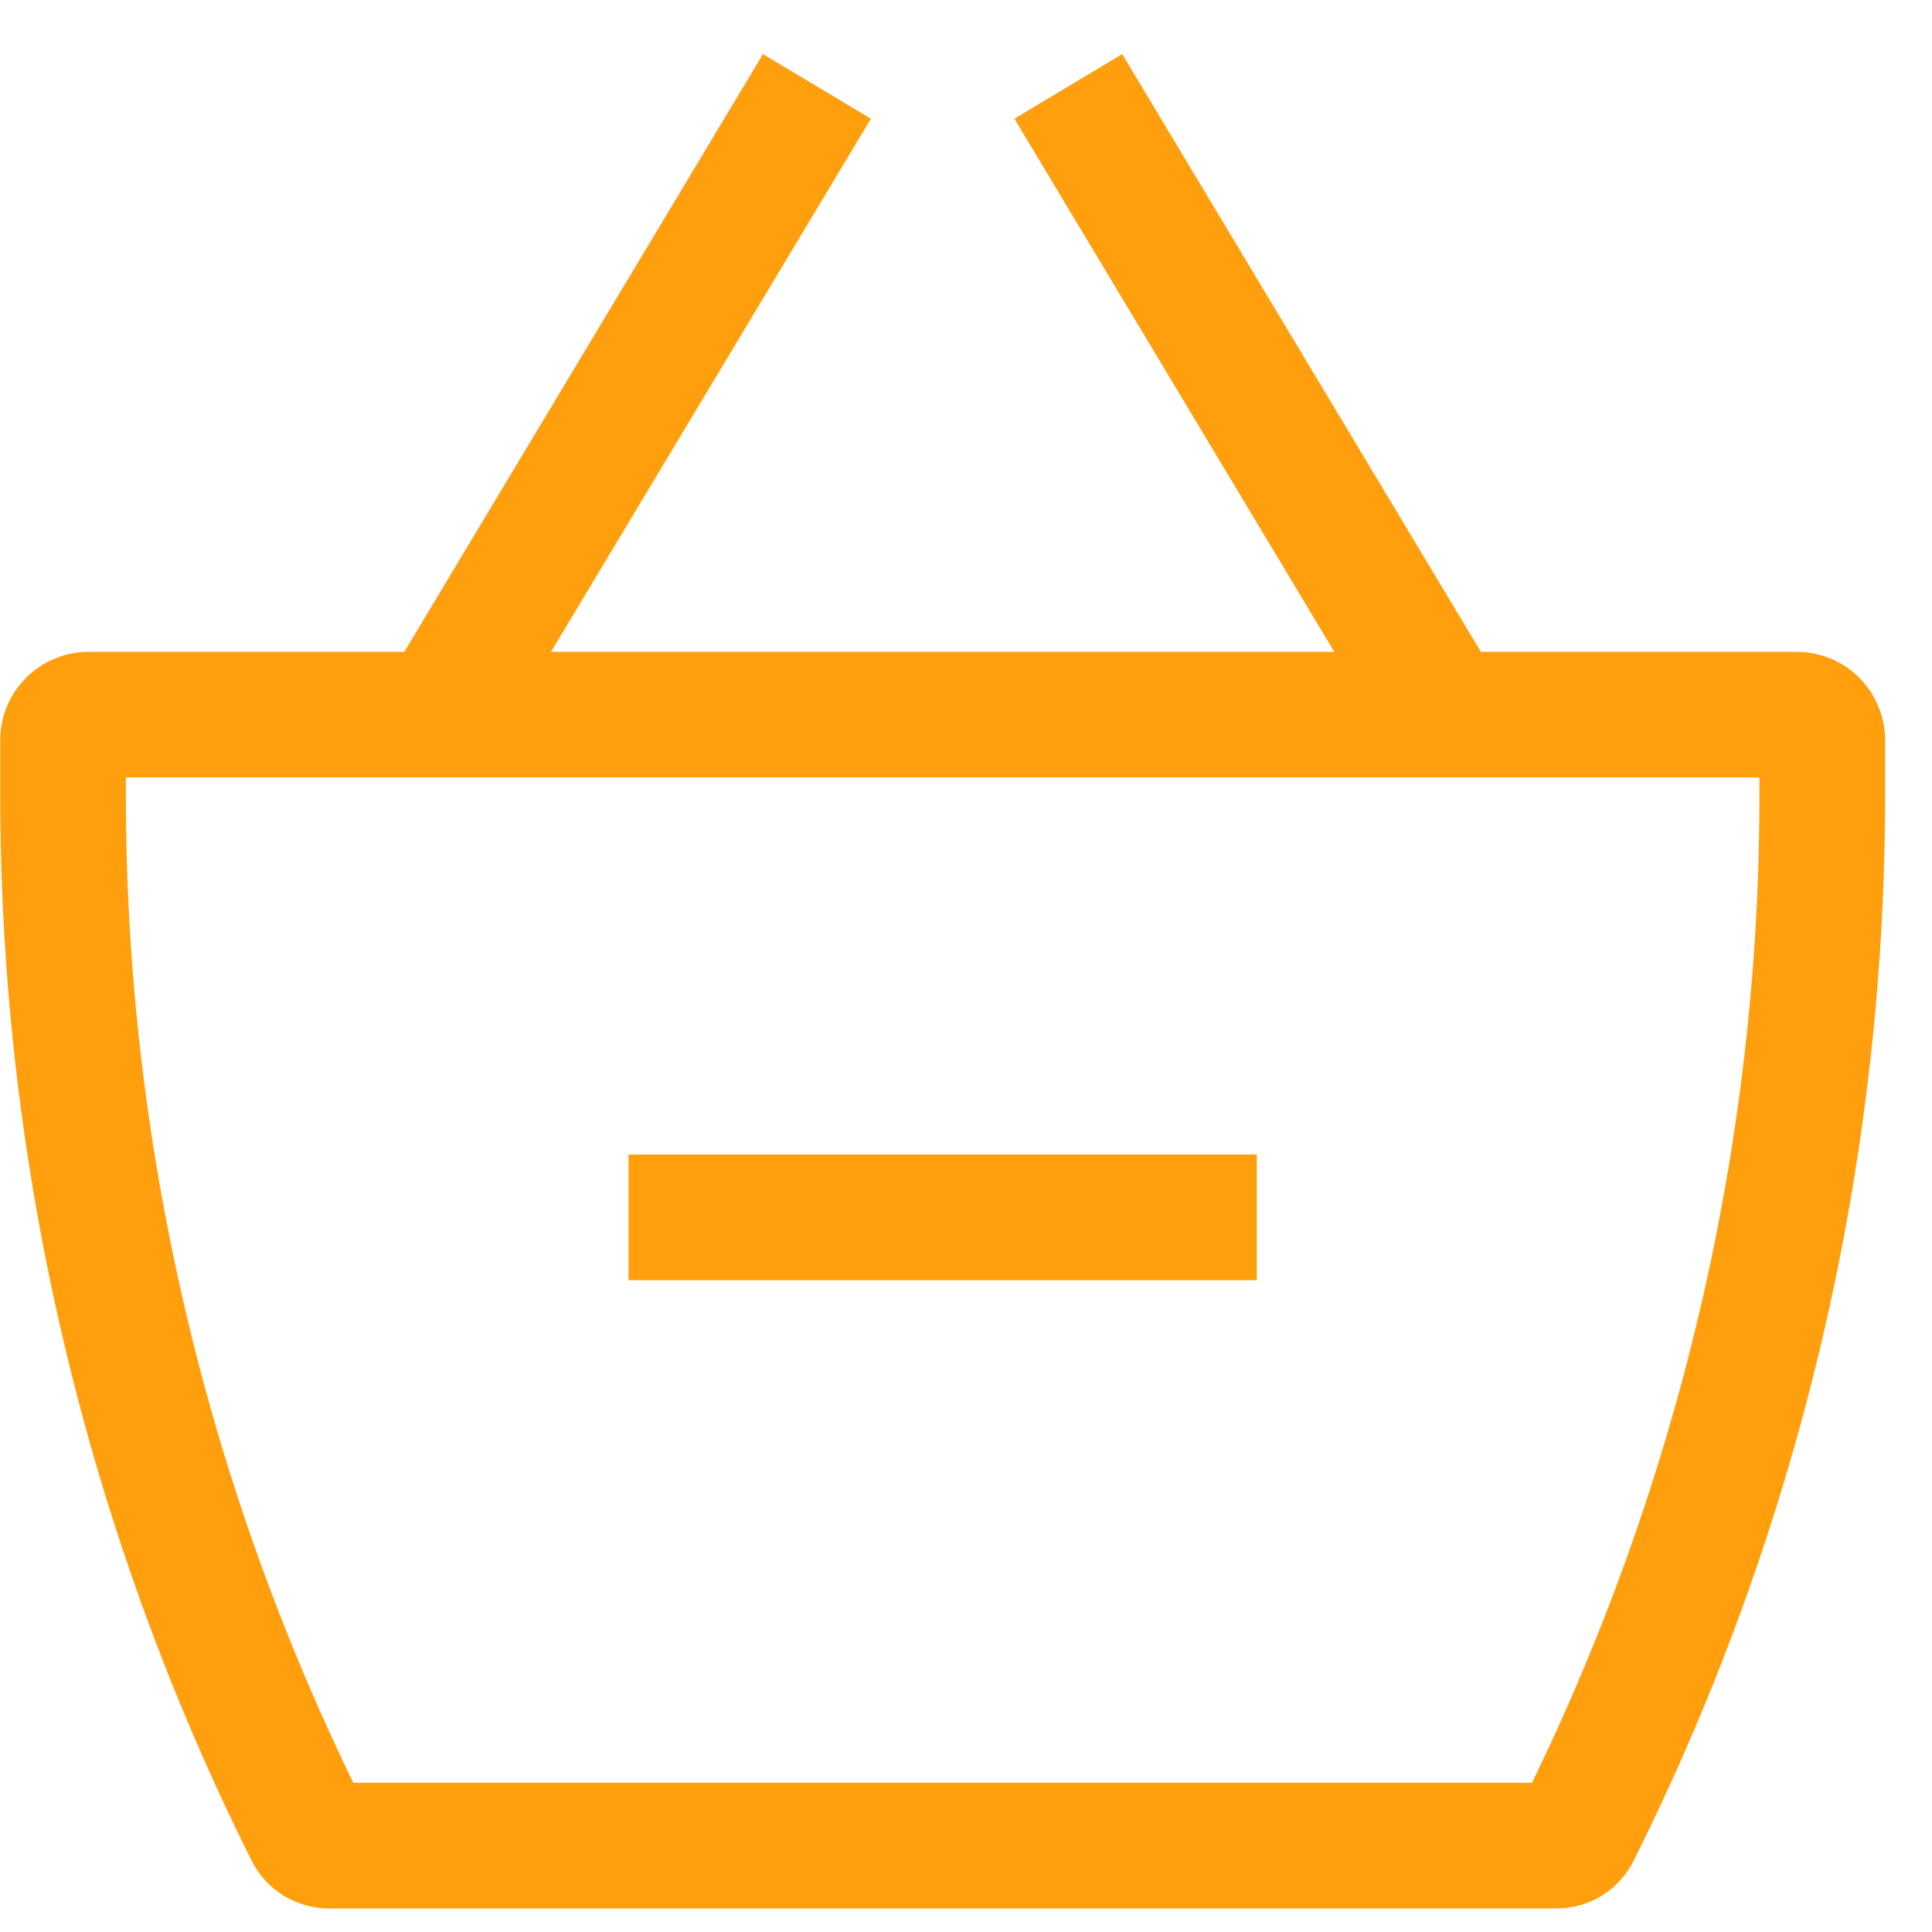 <svg width="41" height="41" viewBox="0 0 41 41" fill="none" xmlns="http://www.w3.org/2000/svg">
<g clip-path="url(#clip0_140_1776)">
<path d="M1.879 16.5H38.13V13.833H1.879V16.5ZM37.338 15.708V16.879H40.005V15.708H37.338ZM33.034 37.833H6.975V40.5H33.034V37.833ZM2.671 16.879V15.708H0.005V16.879H2.671ZM7.727 38.297C4.402 31.647 2.671 24.314 2.671 16.879H0.005C0.005 24.729 1.831 32.471 5.343 39.492L7.727 38.297ZM6.975 37.833C7.295 37.833 7.586 38.015 7.727 38.297L5.343 39.492C5.495 39.795 5.728 40.049 6.016 40.227C6.305 40.405 6.637 40.5 6.975 40.5V37.833ZM32.282 38.297C32.352 38.158 32.459 38.04 32.592 37.958C32.725 37.877 32.878 37.833 33.034 37.833V40.5C33.727 40.5 34.357 40.111 34.666 39.492L32.282 38.297ZM37.338 16.879C37.338 24.313 35.605 31.647 32.282 38.297L34.666 39.492C38.177 32.471 40.005 24.729 40.005 16.879H37.338ZM38.13 16.5C37.92 16.5 37.719 16.416 37.57 16.268C37.422 16.119 37.338 15.918 37.338 15.708H40.005C40.005 15.211 39.807 14.734 39.456 14.382C39.104 14.031 38.627 13.833 38.13 13.833V16.5ZM1.879 13.833C1.382 13.833 0.905 14.031 0.554 14.382C0.202 14.734 0.005 15.211 0.005 15.708H2.671C2.671 15.918 2.588 16.119 2.439 16.268C2.291 16.416 2.089 16.5 1.879 16.5V13.833ZM10.482 15.852L18.482 2.519L16.191 1.148L8.191 14.481L10.482 15.852ZM21.527 2.519L29.527 15.852L31.815 14.481L23.815 1.148L21.527 2.519ZM13.338 27.167H26.671V24.5H13.338V27.167Z" fill="#FF9F0E"/>
</g>
<defs>
<clipPath id="clip0_140_1776">
<rect width="40" height="40" fill="white" transform="translate(0.005 0.5)"/>
</clipPath>
</defs>
</svg>
